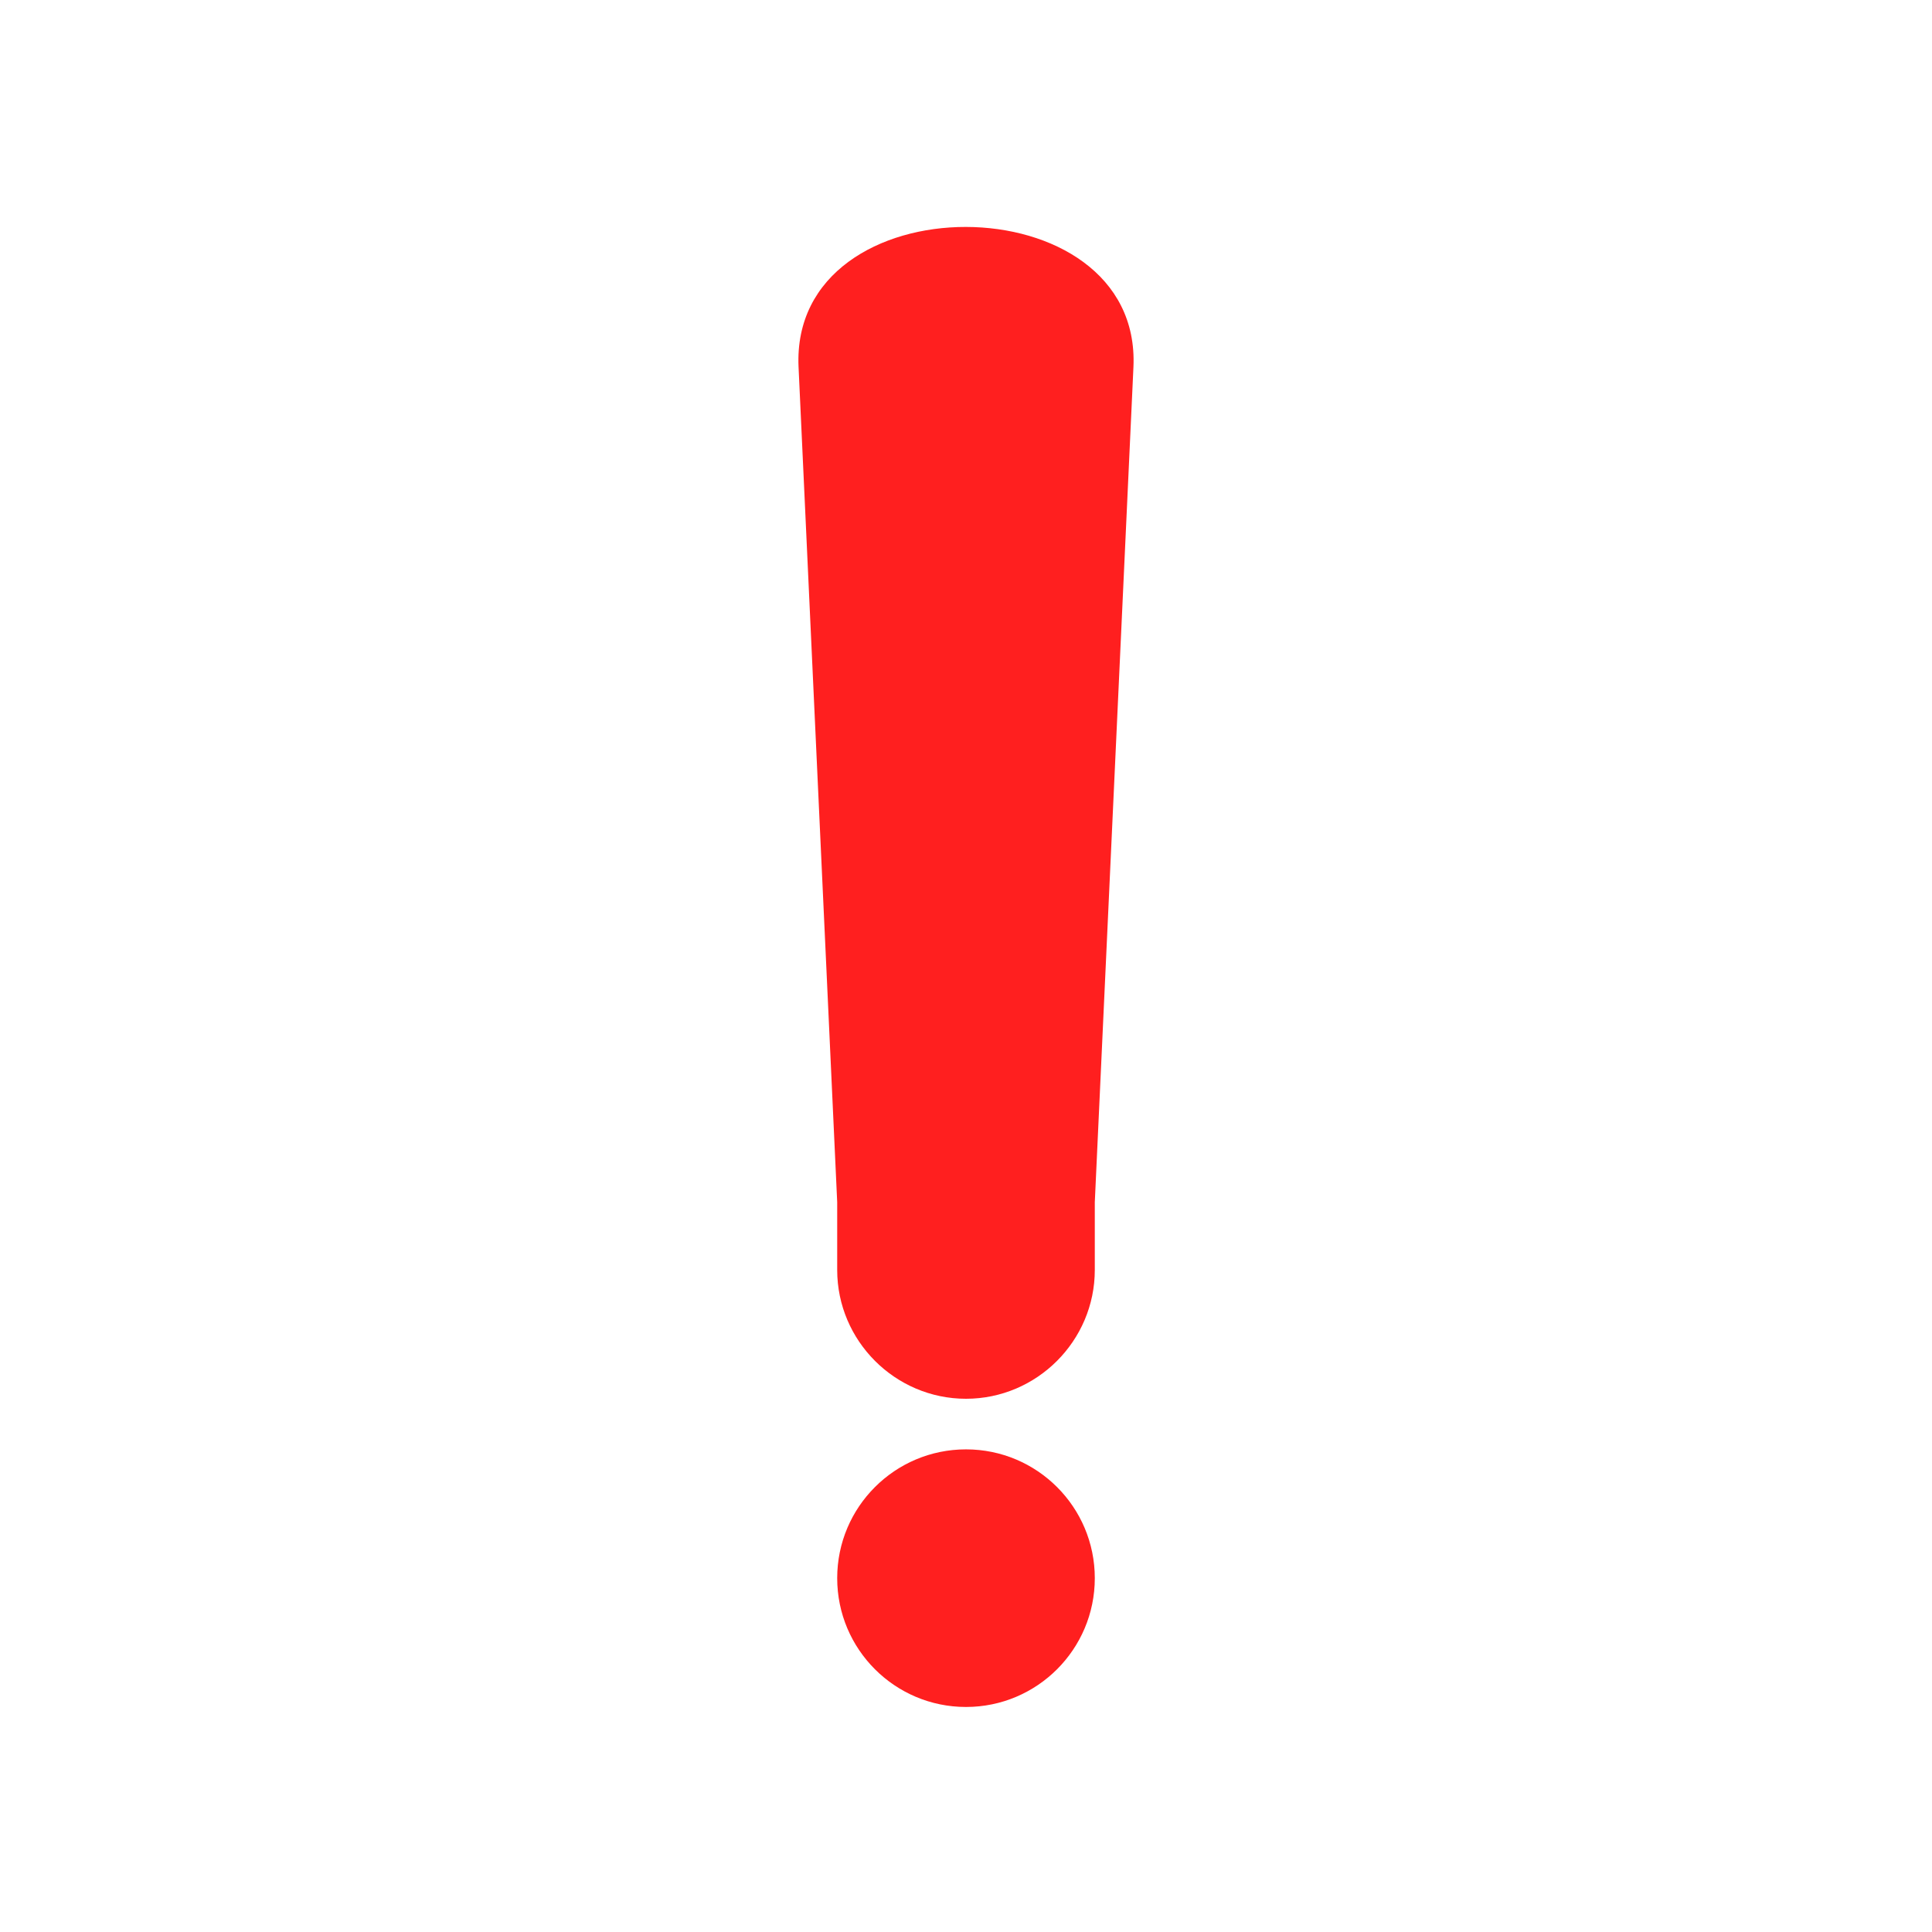 <svg xmlns="http://www.w3.org/2000/svg" version="1.1" xmlns:xlink="http://www.w3.org/1999/xlink" width="512" height="512" x="0" y="0" viewBox="0 0 21 21" style="enable-background:new 0 0 512 512" xml:space="preserve" fill-rule="evenodd" class=""><g><g fill="#ff1f1f"><path d="M9.1 13.067 8.68 3.99c-.094-2.037 3.733-2.025 3.64 0l-.42 9.077v.737c0 .77-.63 1.4-1.4 1.4-.77 0-1.4-.63-1.4-1.4z" fill="#ff1f1f" opacity="1" data-original="#ff1f1f" class=""></path><circle cx="10.5" cy="17.154" r="1.4" fill="#ff1f1f" opacity="1" data-original="#ff1f1f" class=""></circle></g></g></svg>
